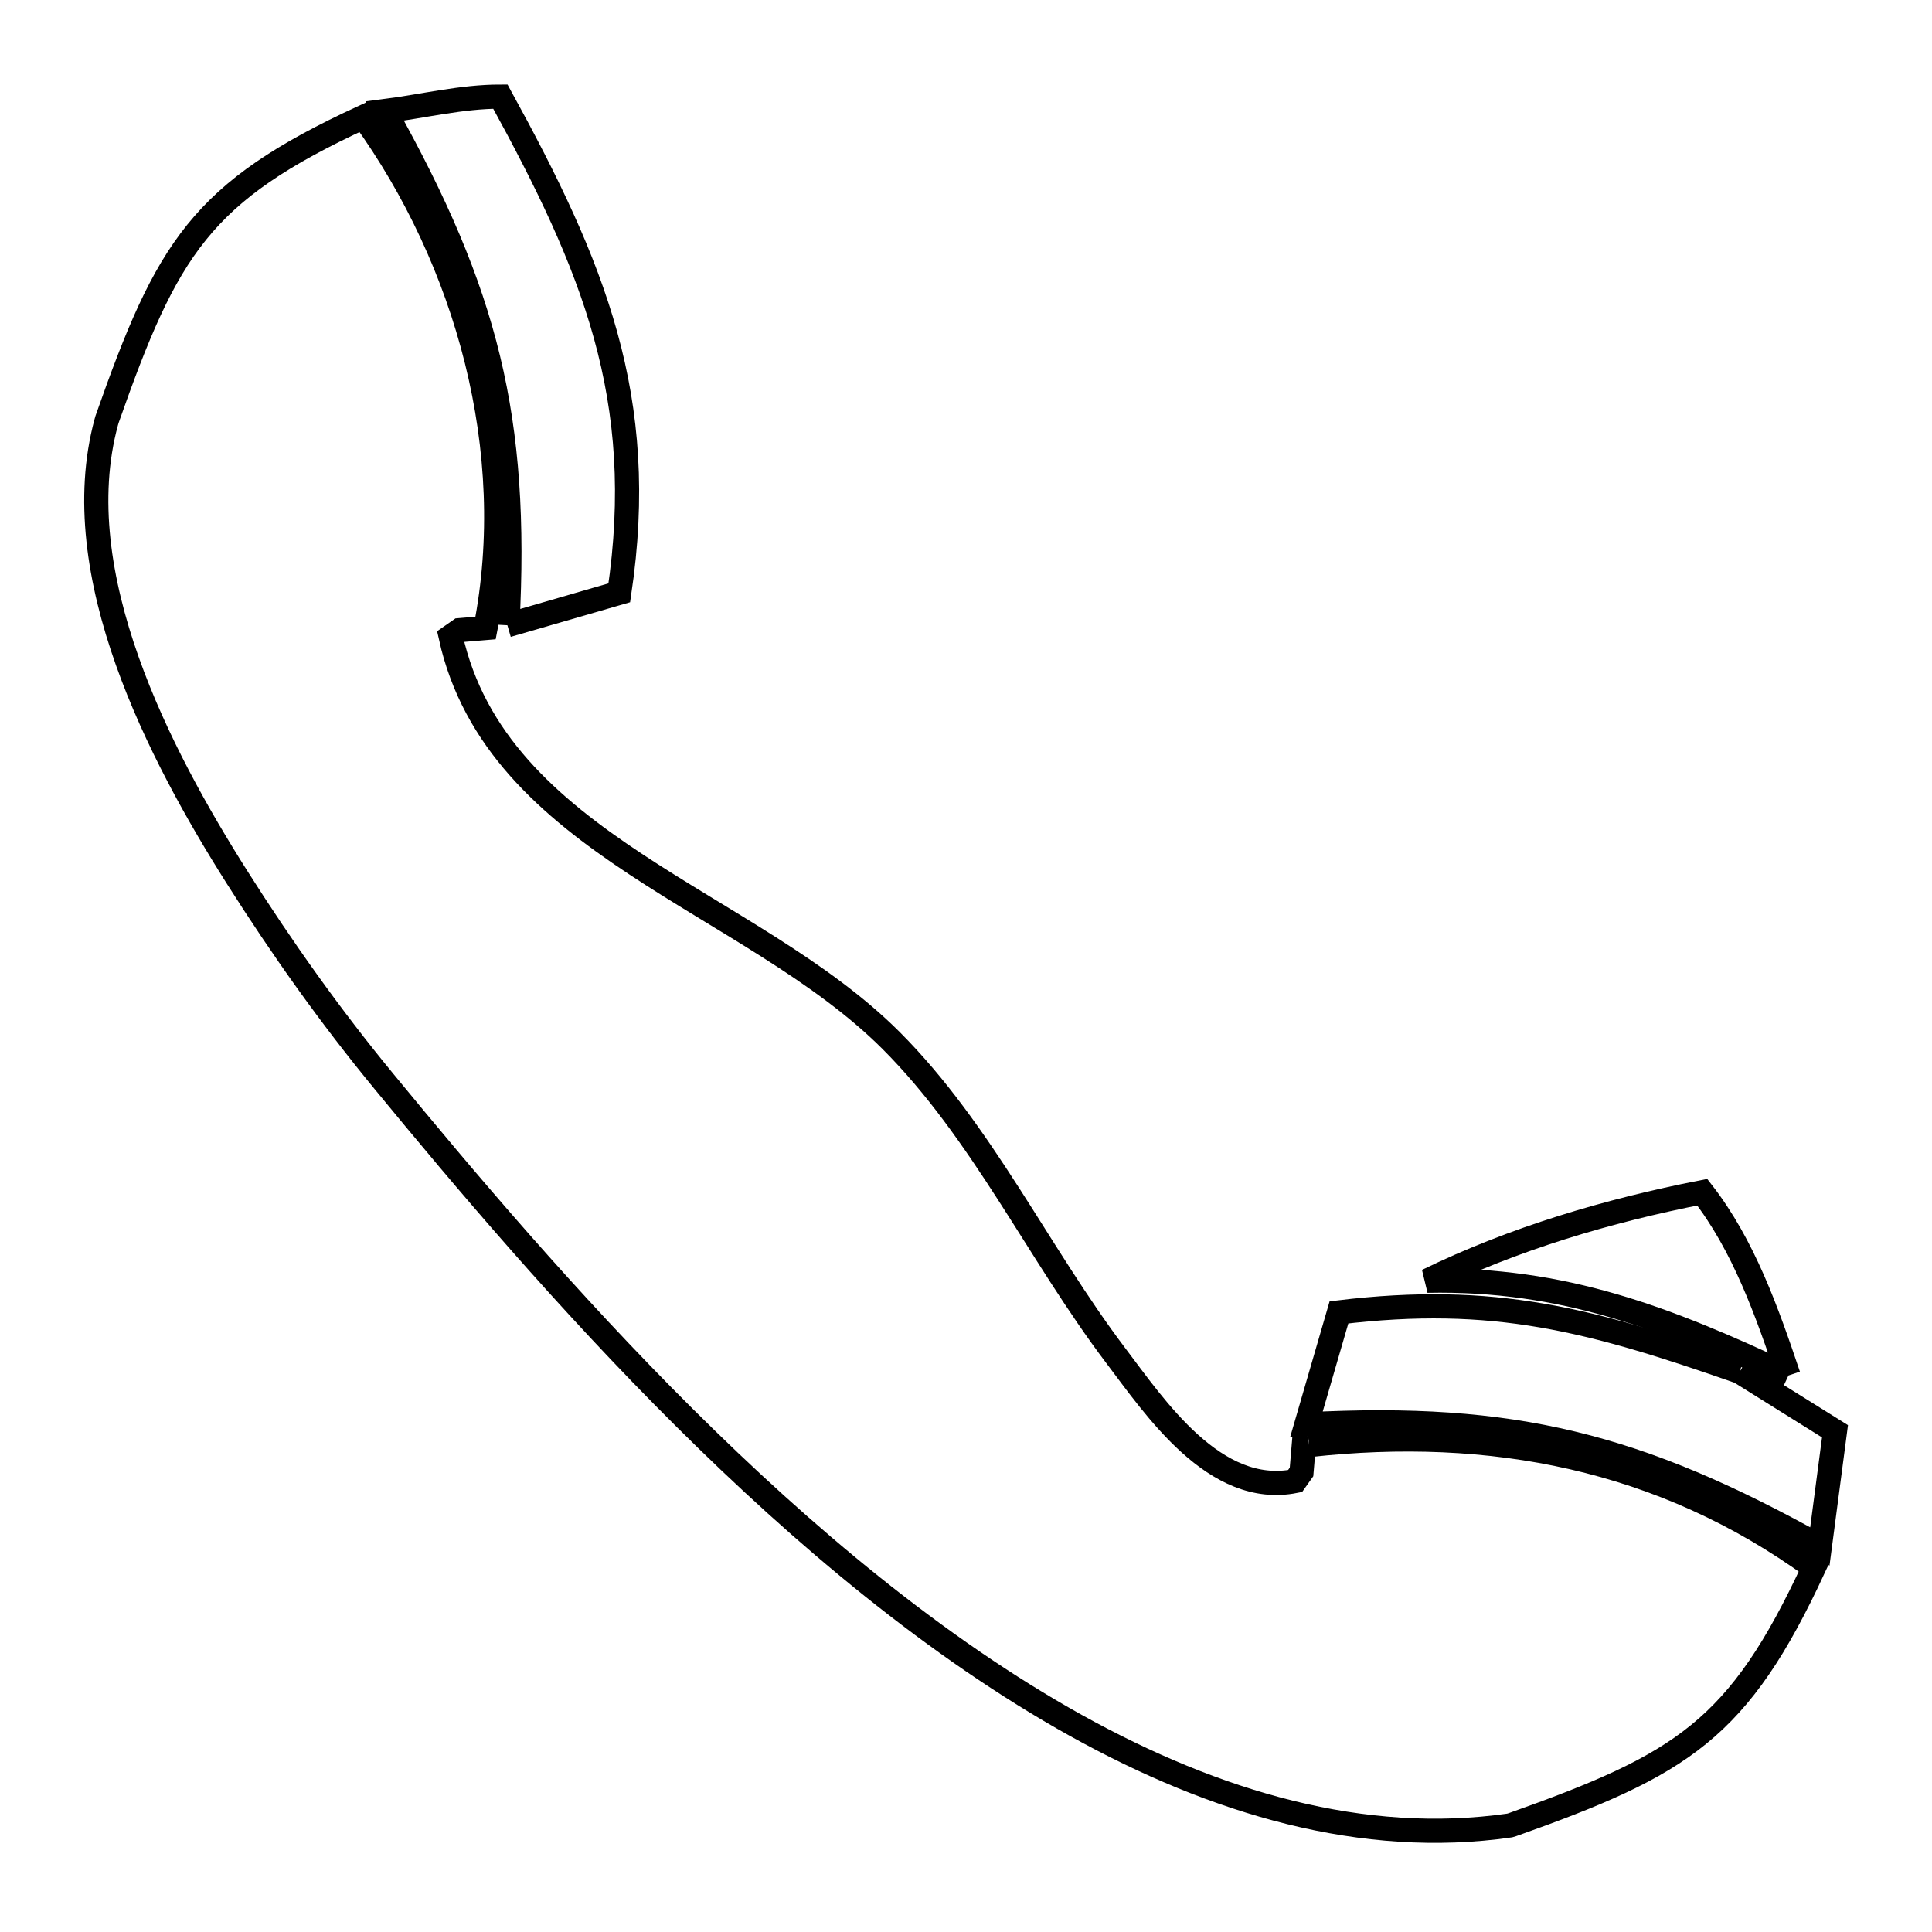 <svg xmlns="http://www.w3.org/2000/svg" viewBox="0.0 0.0 24.0 24.0" height="200px" width="200px"><path fill="none" stroke="black" stroke-width=".3" stroke-opacity="1.0"  filling="0" d="M6.303 7.767 L6.303 7.767 C6.438 5.195 6.043 3.64 4.78 1.38 L4.78 1.38 C5.258 1.319 5.733 1.2 6.216 1.2 L6.216 1.2 C7.373 3.308 8.053 4.949 7.693 7.364 L7.693 7.364 C7.23 7.498 6.766 7.633 6.303 7.767 L6.303 7.767"></path>
<path fill="none" stroke="black" stroke-width=".3" stroke-opacity="1.0"  filling="0" d="M21.61 17.04 L21.61 17.04 C22.005 17.287 22.4 17.534 22.795 17.78 L22.795 17.78 C22.733 18.257 22.67 18.734 22.607 19.21 L22.607 19.21 C20.349 17.952 18.797 17.559 16.229 17.694 L16.229 17.694 C16.364 17.23 16.498 16.766 16.633 16.303 L16.633 16.303 C18.562 16.071 19.757 16.392 21.61 17.04 L21.61 17.04"></path>
<path fill="none" stroke="black" stroke-width=".3" stroke-opacity="1.0"  filling="0" d="M22.217 17.087 L22.217 17.087 C20.71 16.379 19.417 15.876 17.73 15.91 L17.73 15.91 C18.805 15.386 19.972 15.04 21.146 14.81 L21.146 14.81 C21.661 15.472 21.949 16.292 22.217 17.087 L22.217 17.087"></path>
<path fill="none" stroke="black" stroke-width=".3" stroke-opacity="1.0"  filling="0" d="M16.262 17.951 L16.262 17.951 C18.514 17.702 20.651 18.105 22.533 19.473 L22.533 19.473 C21.598 21.491 20.9 21.916 18.787 22.667 L18.753 22.677 C16.934 22.938 15.105 22.4 13.365 21.434 C11.625 20.467 9.972 19.071 8.507 17.615 C7.041 16.158 5.762 14.641 4.769 13.433 C4.107 12.629 3.501 11.777 2.945 10.898 C1.986 9.383 0.808 7.132 1.32 5.244 L1.33 5.209 C2.076 3.088 2.49 2.385 4.516 1.452 L4.516 1.452 C5.811 3.245 6.462 5.609 6.032 7.801 L6.032 7.801 C5.925 7.81 5.818 7.819 5.711 7.828 L5.598 7.907 C5.884 9.202 6.815 10.02 7.893 10.733 C8.972 11.446 10.197 12.053 11.07 12.926 C12.198 14.055 12.901 15.571 13.855 16.833 C14.349 17.485 15.091 18.597 16.088 18.398 L16.168 18.285 C16.177 18.178 16.186 18.071 16.195 17.964 L16.195 17.964 C16.217 17.96 16.24 17.955 16.262 17.951 L16.262 17.951"></path></svg>